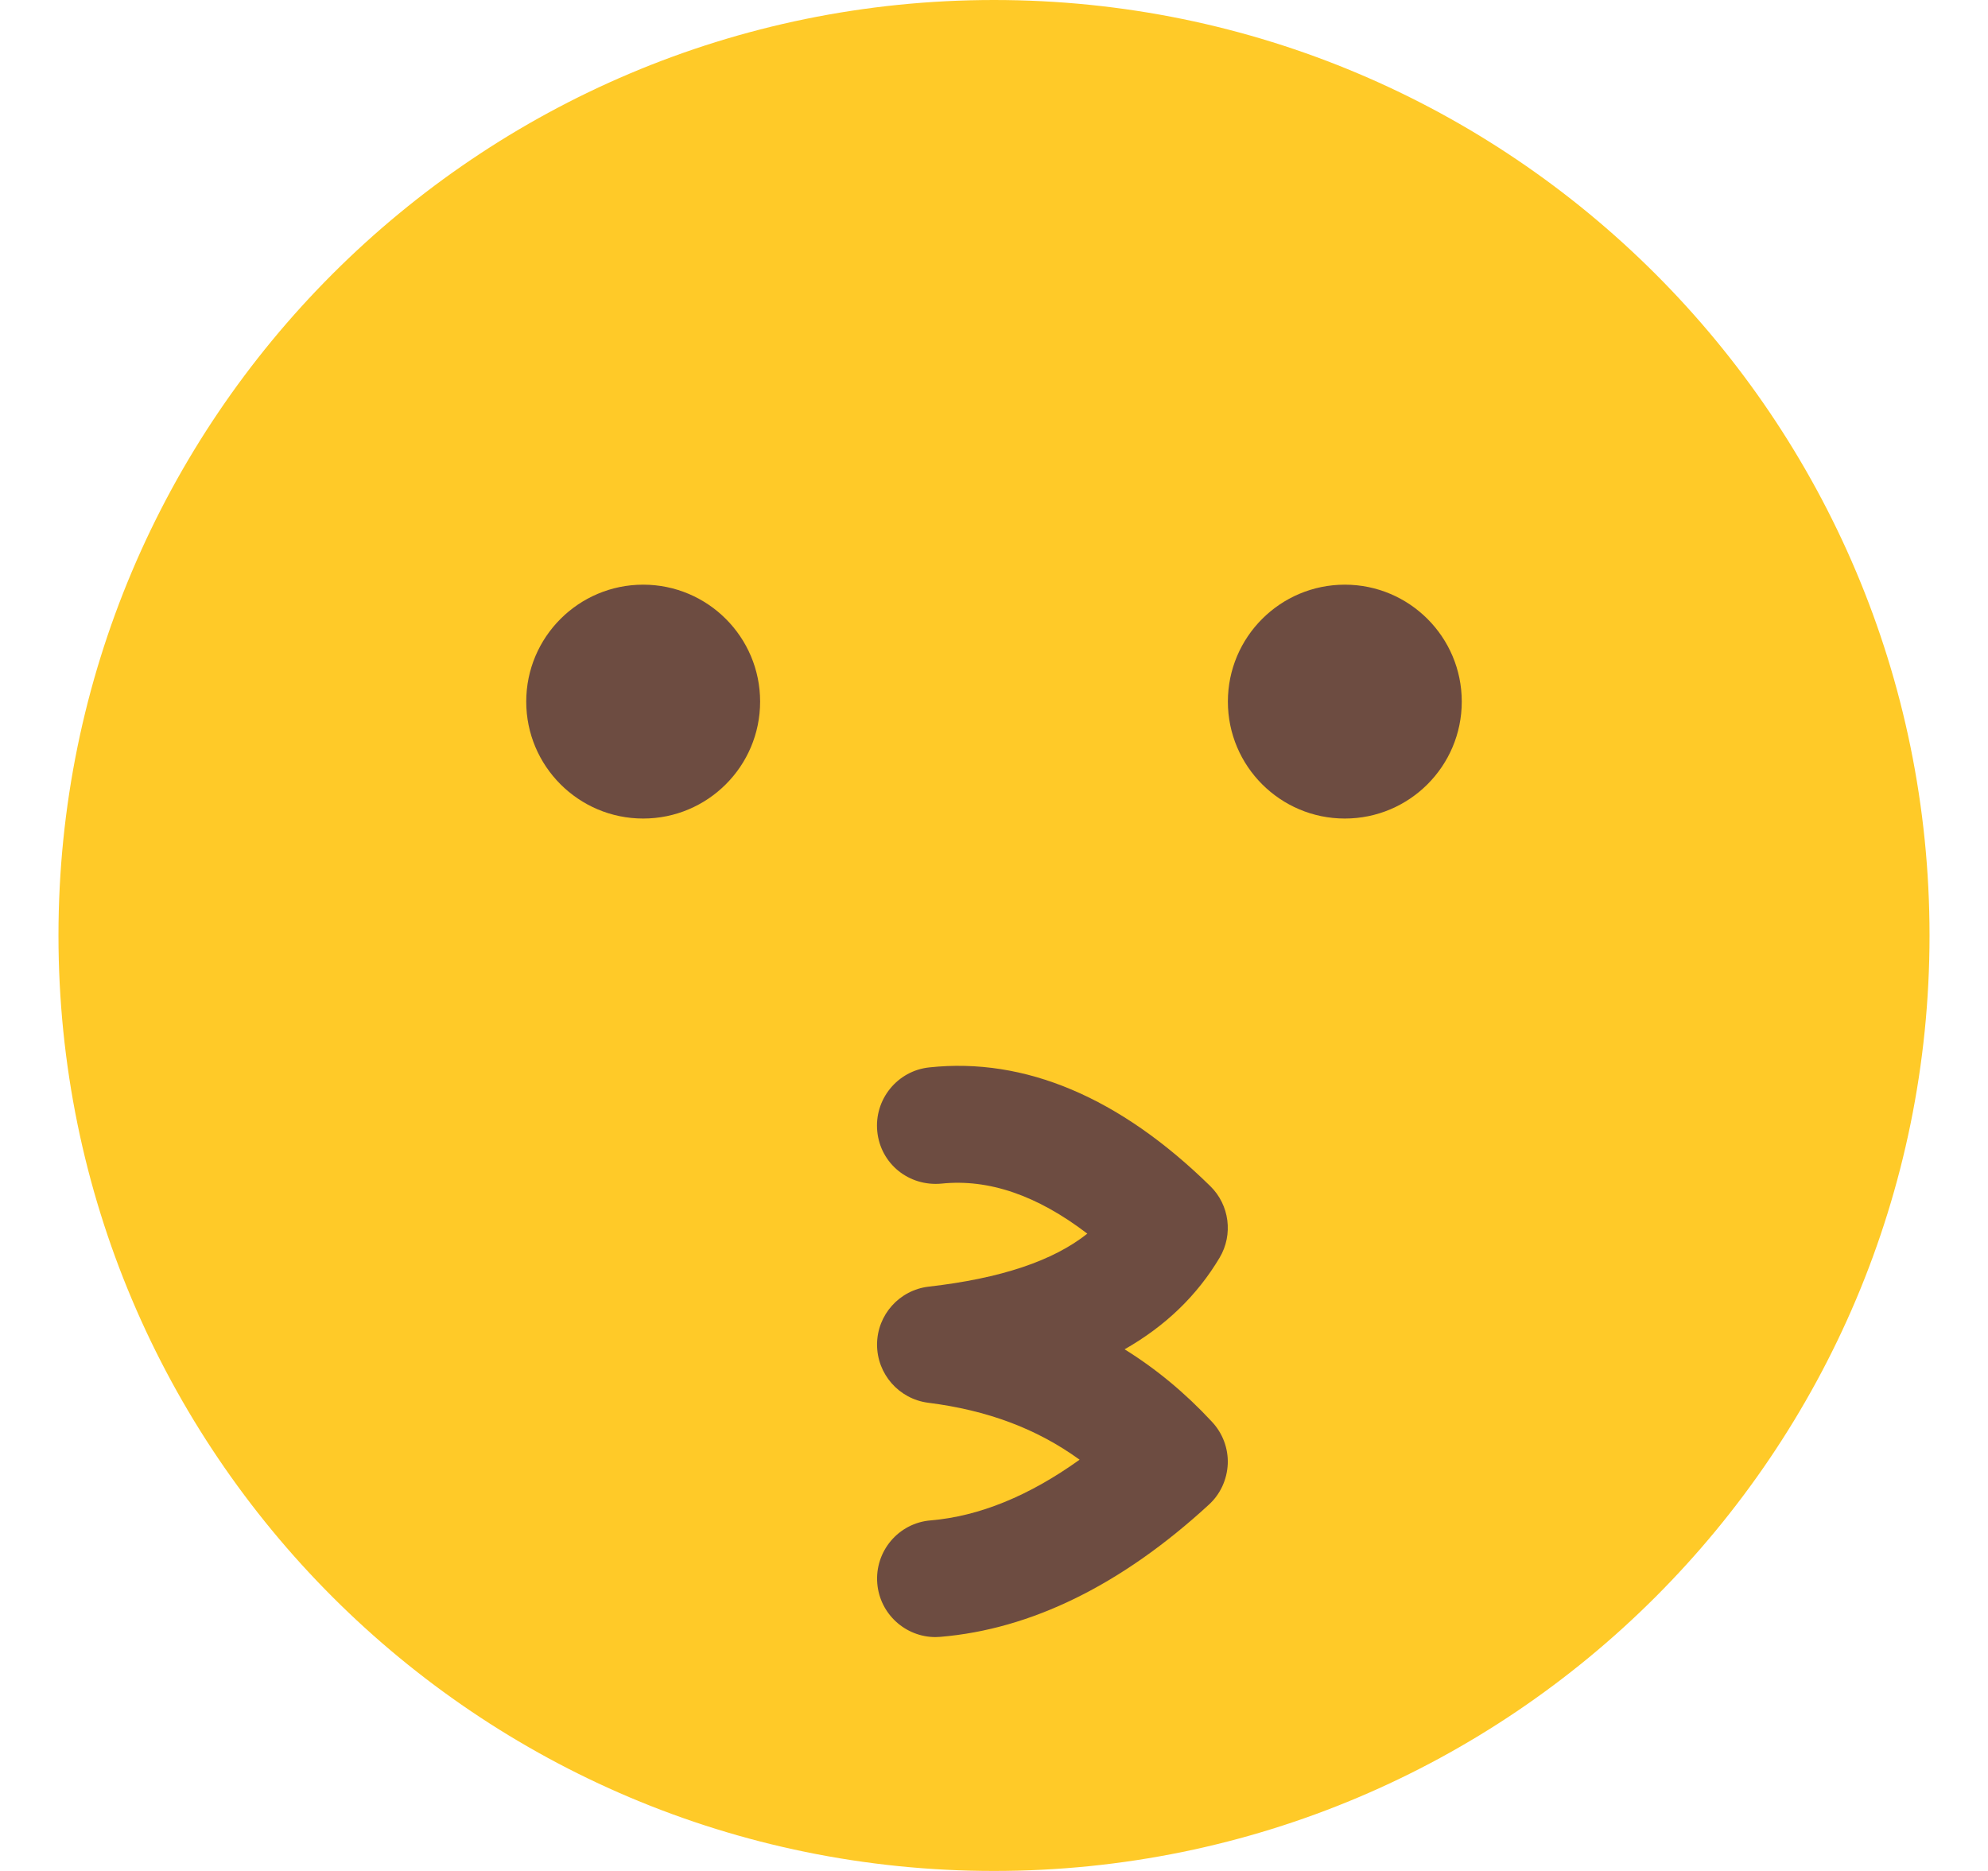 <svg width="17" height="16" viewBox="0 0 17 16" fill="none" xmlns="http://www.w3.org/2000/svg">
<g id="kiss" clip-path="url(#clip0_3266_53006)">
<path id="Vector" d="M8.5 16C12.918 16 16.5 12.418 16.5 8C16.5 3.582 12.918 0 8.5 0C4.082 0 0.5 3.582 0.5 8C0.5 12.418 4.082 16 8.5 16Z" fill="#FFCA28"/>
<g id="Group">
<path id="Vector_2" d="M5.5 7C6.052 7 6.5 6.552 6.5 6C6.5 5.448 6.052 5 5.5 5C4.948 5 4.5 5.448 4.5 6C4.5 6.552 4.948 7 5.5 7Z" fill="#6D4C41"/>
<path id="Vector_3" d="M11.5 7C12.052 7 12.5 6.552 12.5 6C12.5 5.448 12.052 5 11.5 5C10.948 5 10.5 5.448 10.5 6C10.5 6.552 10.948 7 11.5 7Z" fill="#6D4C41"/>
<path id="Vector_4" d="M8 14C7.743 14 7.524 13.803 7.502 13.542C7.479 13.267 7.683 13.024 7.959 13.002C8.373 12.967 8.8 12.793 9.232 12.483C8.865 12.217 8.443 12.06 7.937 11.996C7.687 11.964 7.499 11.75 7.5 11.497C7.501 11.244 7.691 11.032 7.942 11.003C8.556 10.933 9.005 10.783 9.298 10.55C8.868 10.221 8.452 10.08 8.051 10.122C7.77 10.148 7.53 9.951 7.502 9.677C7.474 9.402 7.674 9.156 7.948 9.128C8.764 9.041 9.575 9.384 10.349 10.143C10.514 10.304 10.547 10.558 10.429 10.756C10.237 11.078 9.968 11.339 9.617 11.539C9.887 11.707 10.136 11.913 10.364 12.159C10.455 12.256 10.504 12.386 10.499 12.519C10.493 12.652 10.436 12.778 10.337 12.868C9.591 13.554 8.818 13.933 8.041 13.998C8.027 13.999 8.013 14 8 14Z" fill="#6D4C41"/>
</g>
</g>
<defs>
<clipPath id="clip0_3266_53006">
<rect width="16" height="16" fill="white" transform="translate(0.5)"/>
</clipPath>
</defs>
</svg>
